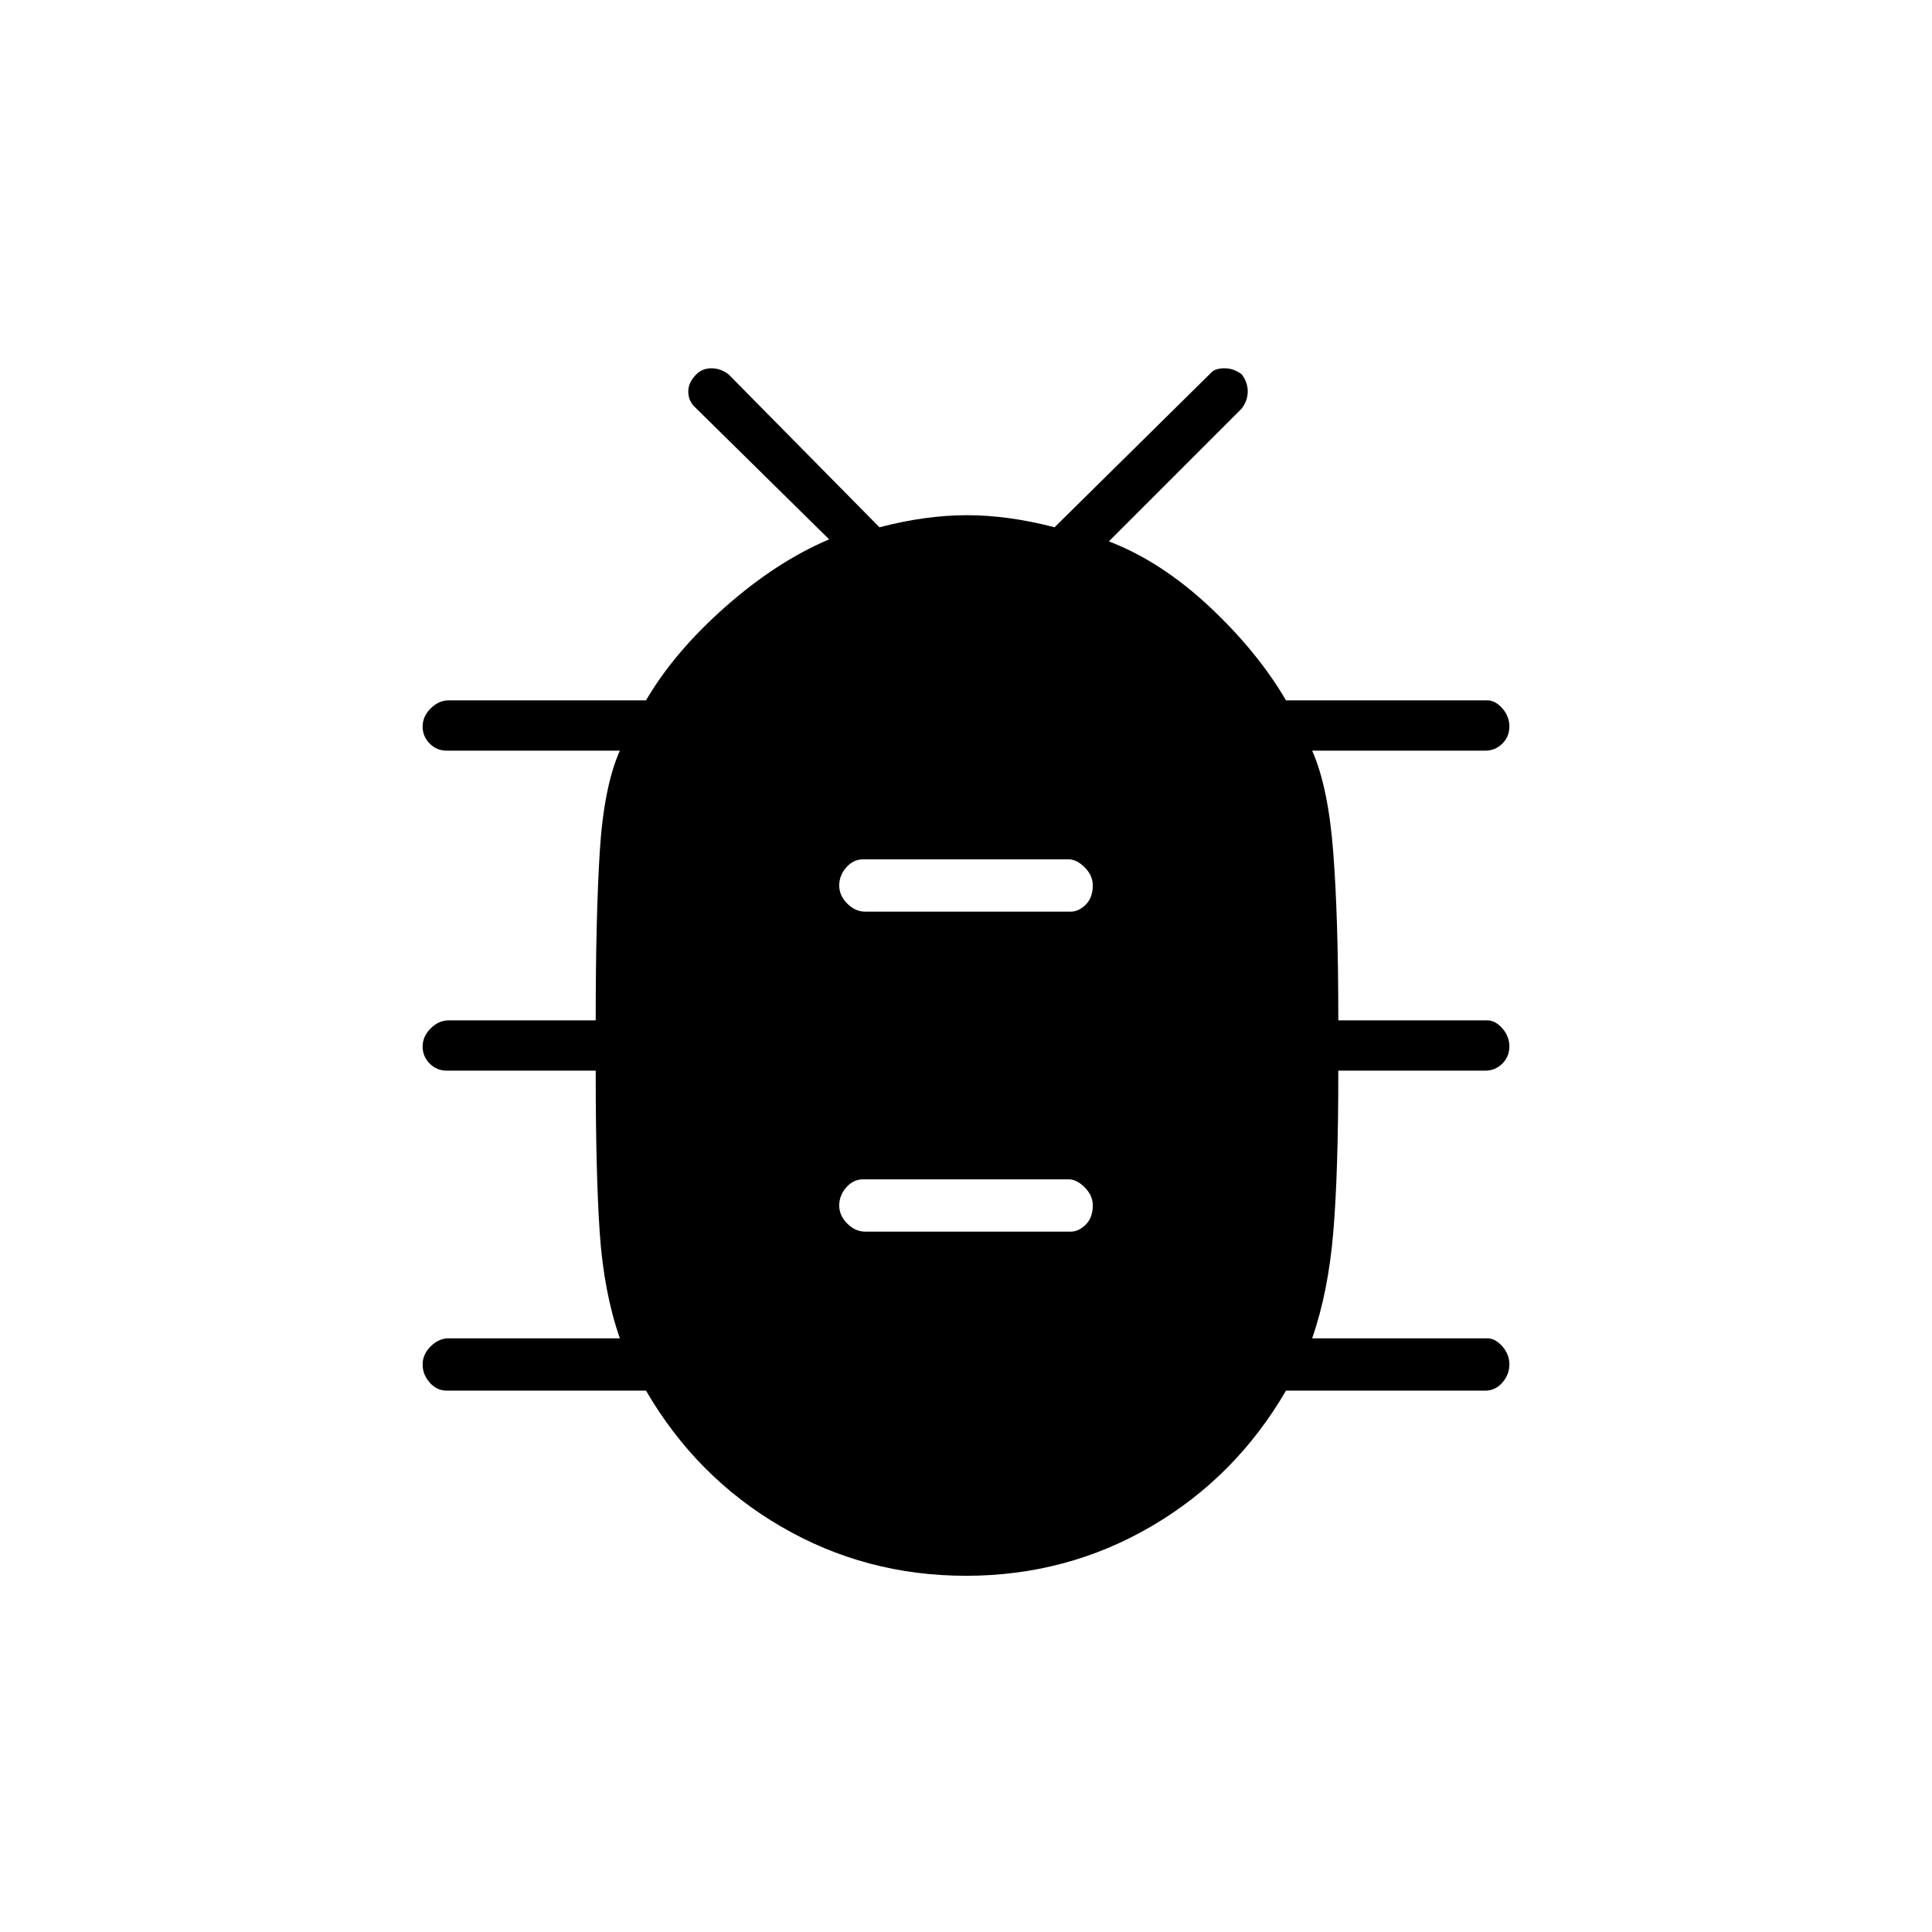 <svg xmlns="http://www.w3.org/2000/svg" height="24" width="24"><path d="M12 19.575Q10.75 19.575 9.7 18.962Q8.65 18.35 8.025 17.275H5.55Q5.425 17.275 5.338 17.175Q5.25 17.075 5.25 16.95Q5.25 16.825 5.35 16.725Q5.45 16.625 5.575 16.625H7.7Q7.5 16.05 7.45 15.312Q7.4 14.575 7.4 13.3H5.55Q5.425 13.3 5.338 13.212Q5.25 13.125 5.25 13Q5.25 12.875 5.35 12.775Q5.45 12.675 5.575 12.675H7.4Q7.4 11.4 7.45 10.587Q7.5 9.775 7.7 9.325H5.55Q5.425 9.325 5.338 9.237Q5.25 9.15 5.25 9.025Q5.25 8.9 5.35 8.8Q5.45 8.7 5.575 8.7H8.025Q8.375 8.1 9.012 7.537Q9.65 6.975 10.3 6.7L8.625 5.05Q8.55 4.975 8.55 4.862Q8.55 4.75 8.65 4.65Q8.725 4.575 8.838 4.575Q8.95 4.575 9.05 4.65L10.925 6.55Q11.5 6.4 12.012 6.4Q12.525 6.4 13.1 6.55L15.05 4.625Q15.1 4.575 15.213 4.575Q15.325 4.575 15.425 4.65Q15.5 4.75 15.5 4.862Q15.5 4.975 15.425 5.075L13.775 6.725Q14.425 6.975 15.025 7.537Q15.625 8.1 15.975 8.7H18.475Q18.575 8.7 18.663 8.8Q18.75 8.9 18.75 9.025Q18.75 9.15 18.663 9.237Q18.575 9.325 18.45 9.325H16.3Q16.5 9.775 16.562 10.587Q16.625 11.4 16.625 12.675H18.475Q18.575 12.675 18.663 12.775Q18.75 12.875 18.75 13Q18.75 13.125 18.663 13.212Q18.575 13.3 18.45 13.3H16.625Q16.625 14.575 16.562 15.312Q16.5 16.05 16.3 16.625H18.475Q18.575 16.625 18.663 16.725Q18.75 16.825 18.75 16.95Q18.75 17.075 18.663 17.175Q18.575 17.275 18.45 17.275H15.975Q15.35 18.35 14.3 18.962Q13.25 19.575 12 19.575ZM10.75 15.3H13.3Q13.4 15.3 13.488 15.212Q13.575 15.125 13.575 14.975Q13.575 14.85 13.475 14.75Q13.375 14.65 13.275 14.65H10.725Q10.6 14.65 10.513 14.75Q10.425 14.85 10.425 14.975Q10.425 15.1 10.525 15.2Q10.625 15.3 10.75 15.3ZM10.75 11.325H13.3Q13.4 11.325 13.488 11.237Q13.575 11.15 13.575 11Q13.575 10.875 13.475 10.775Q13.375 10.675 13.275 10.675H10.725Q10.6 10.675 10.513 10.775Q10.425 10.875 10.425 11Q10.425 11.125 10.525 11.225Q10.625 11.325 10.75 11.325Z"/></svg>